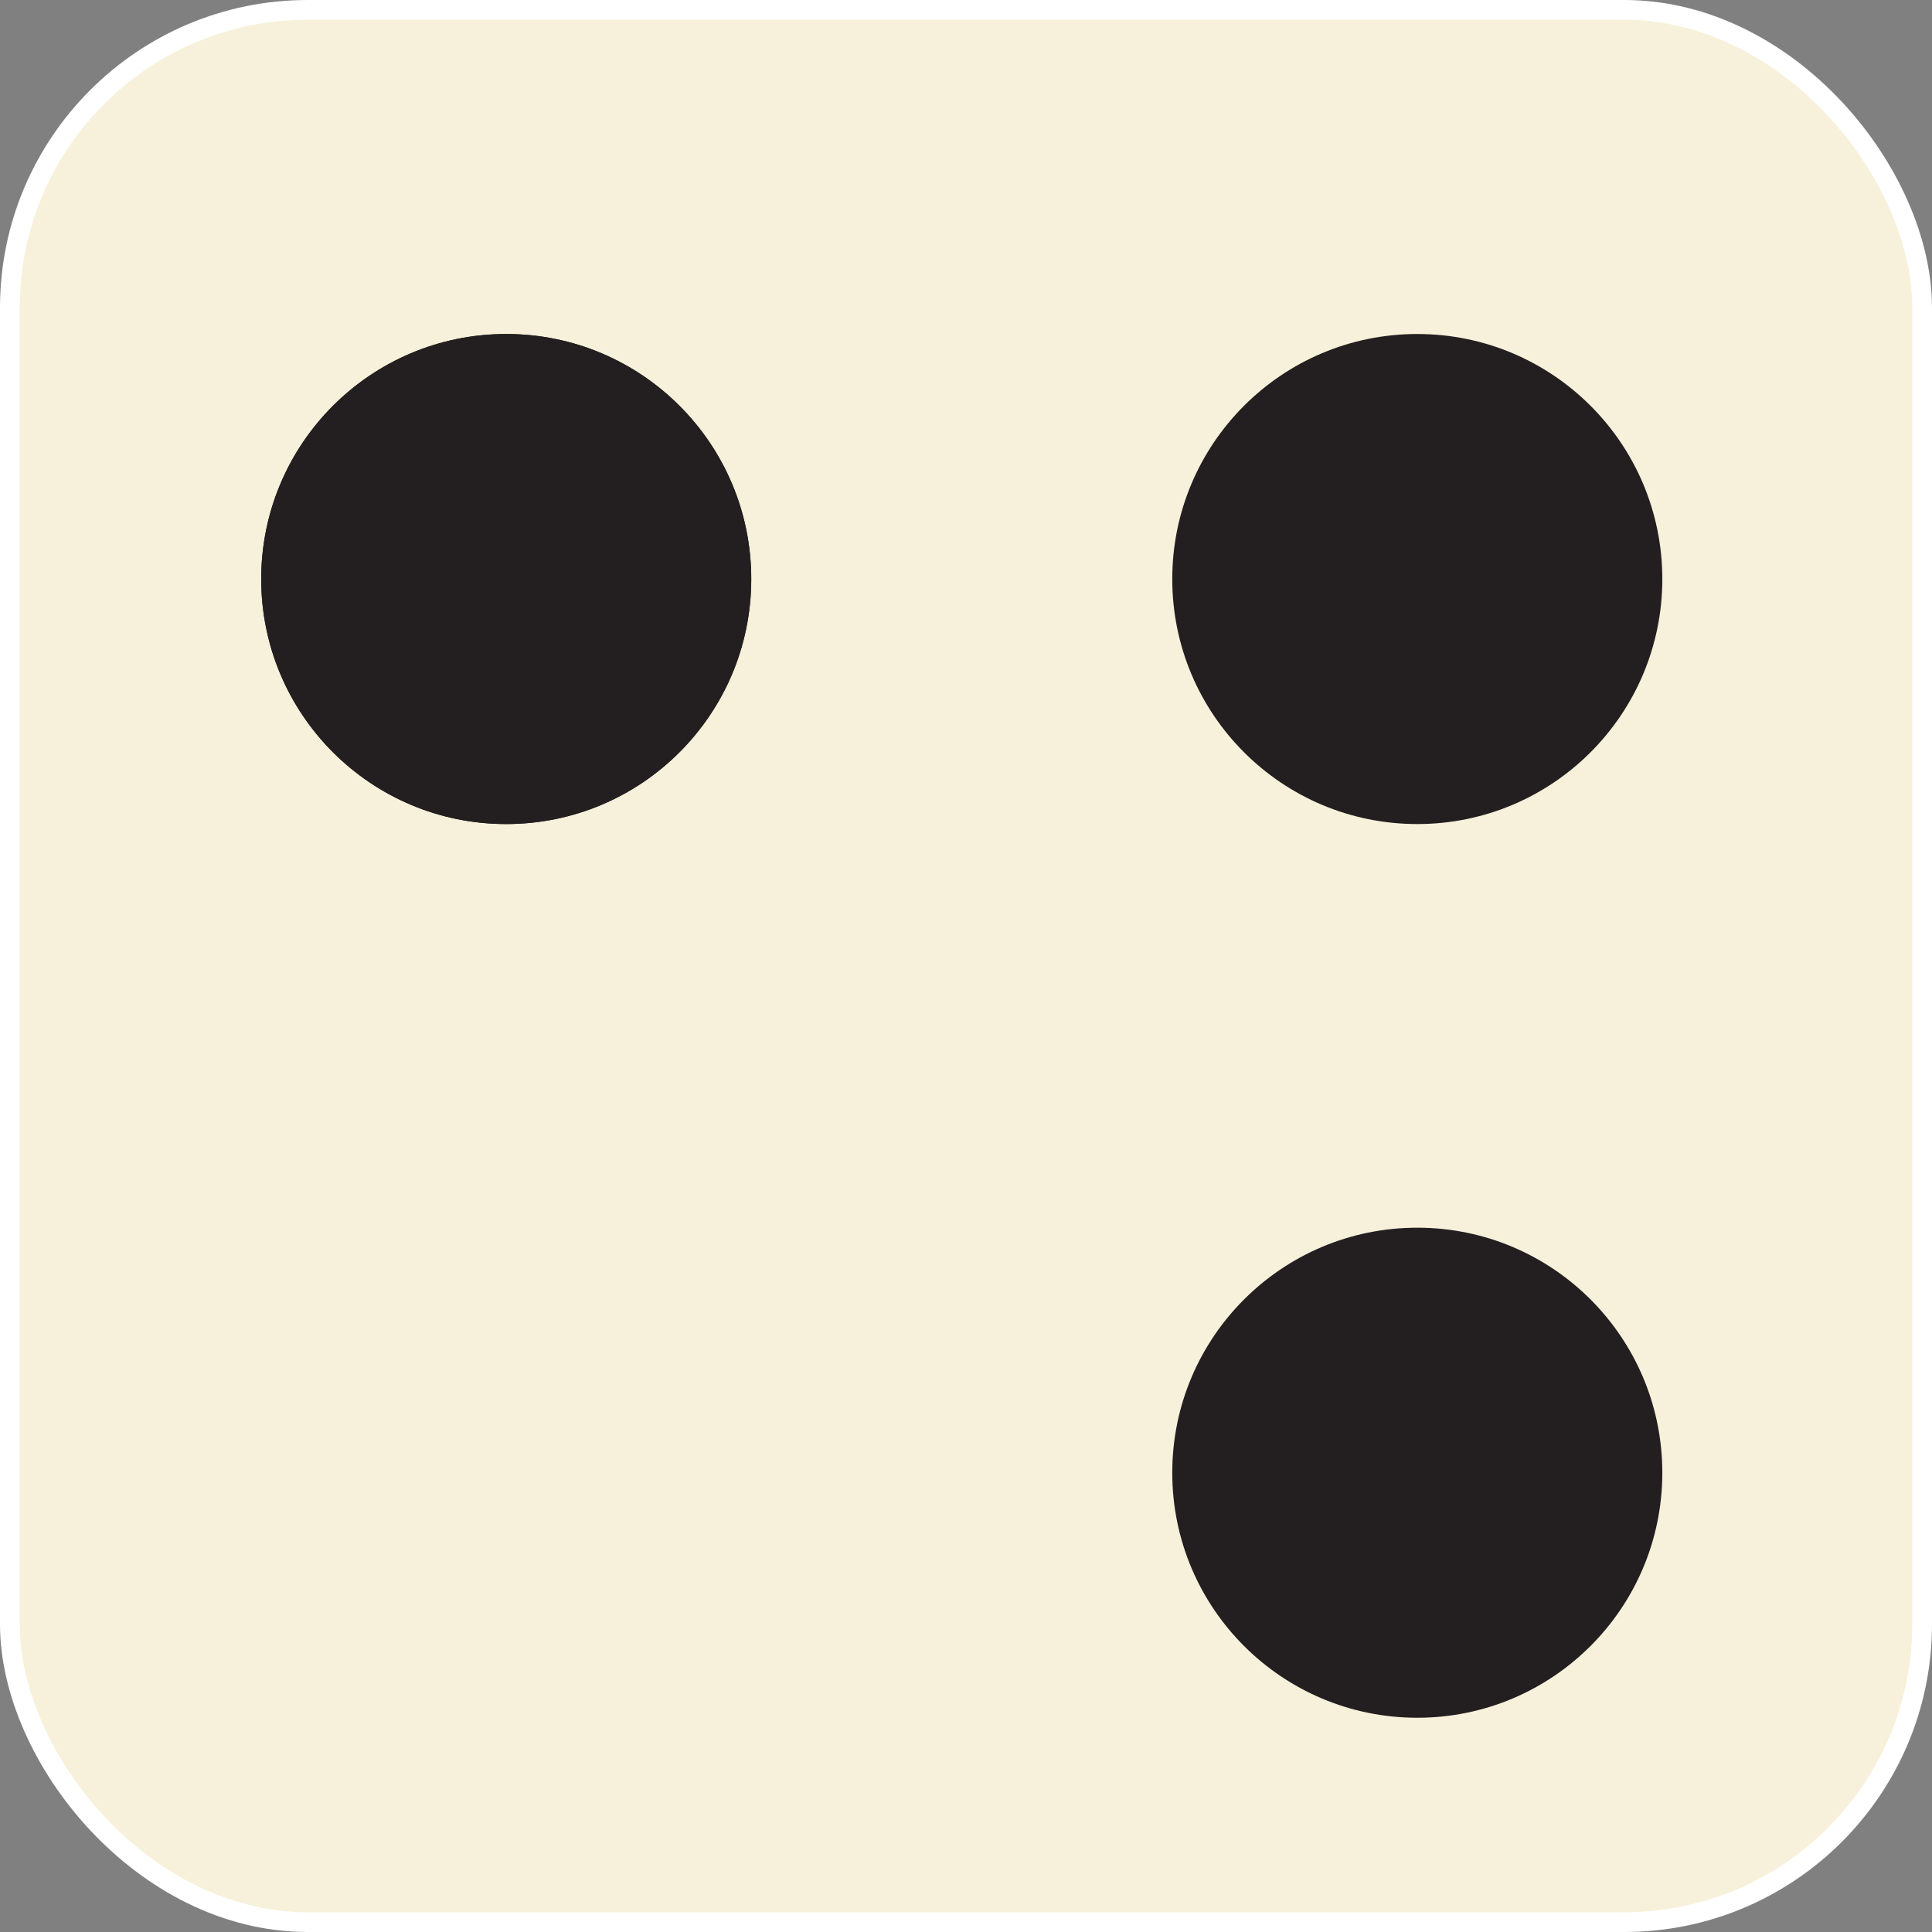 <svg id="Layer_1" data-name="Layer 1" xmlns="http://www.w3.org/2000/svg" viewBox="0 0 97.93 97.93"><rect x="0" y="0" width="97.93" height="97.93" fill="#808080" stroke="none"/><defs><style>.cls-1{fill:#f7f1db;stroke:#fff;stroke-miterlimit:10;}.cls-2{fill:#231f20;}</style></defs><title>dice_3</title><rect class="cls-1" x="0.5" y="0.5" width="96.93" height="96.93" rx="15.1" ry="15.1"/><circle class="cls-2" cx="25.66" cy="29.35" r="12.42"/><circle class="cls-2" cx="25.66" cy="29.35" r="12.42"/><circle class="cls-2" cx="71.84" cy="29.35" r="12.42"/><circle class="cls-2" cx="71.84" cy="74.65" r="12.42"/></svg>